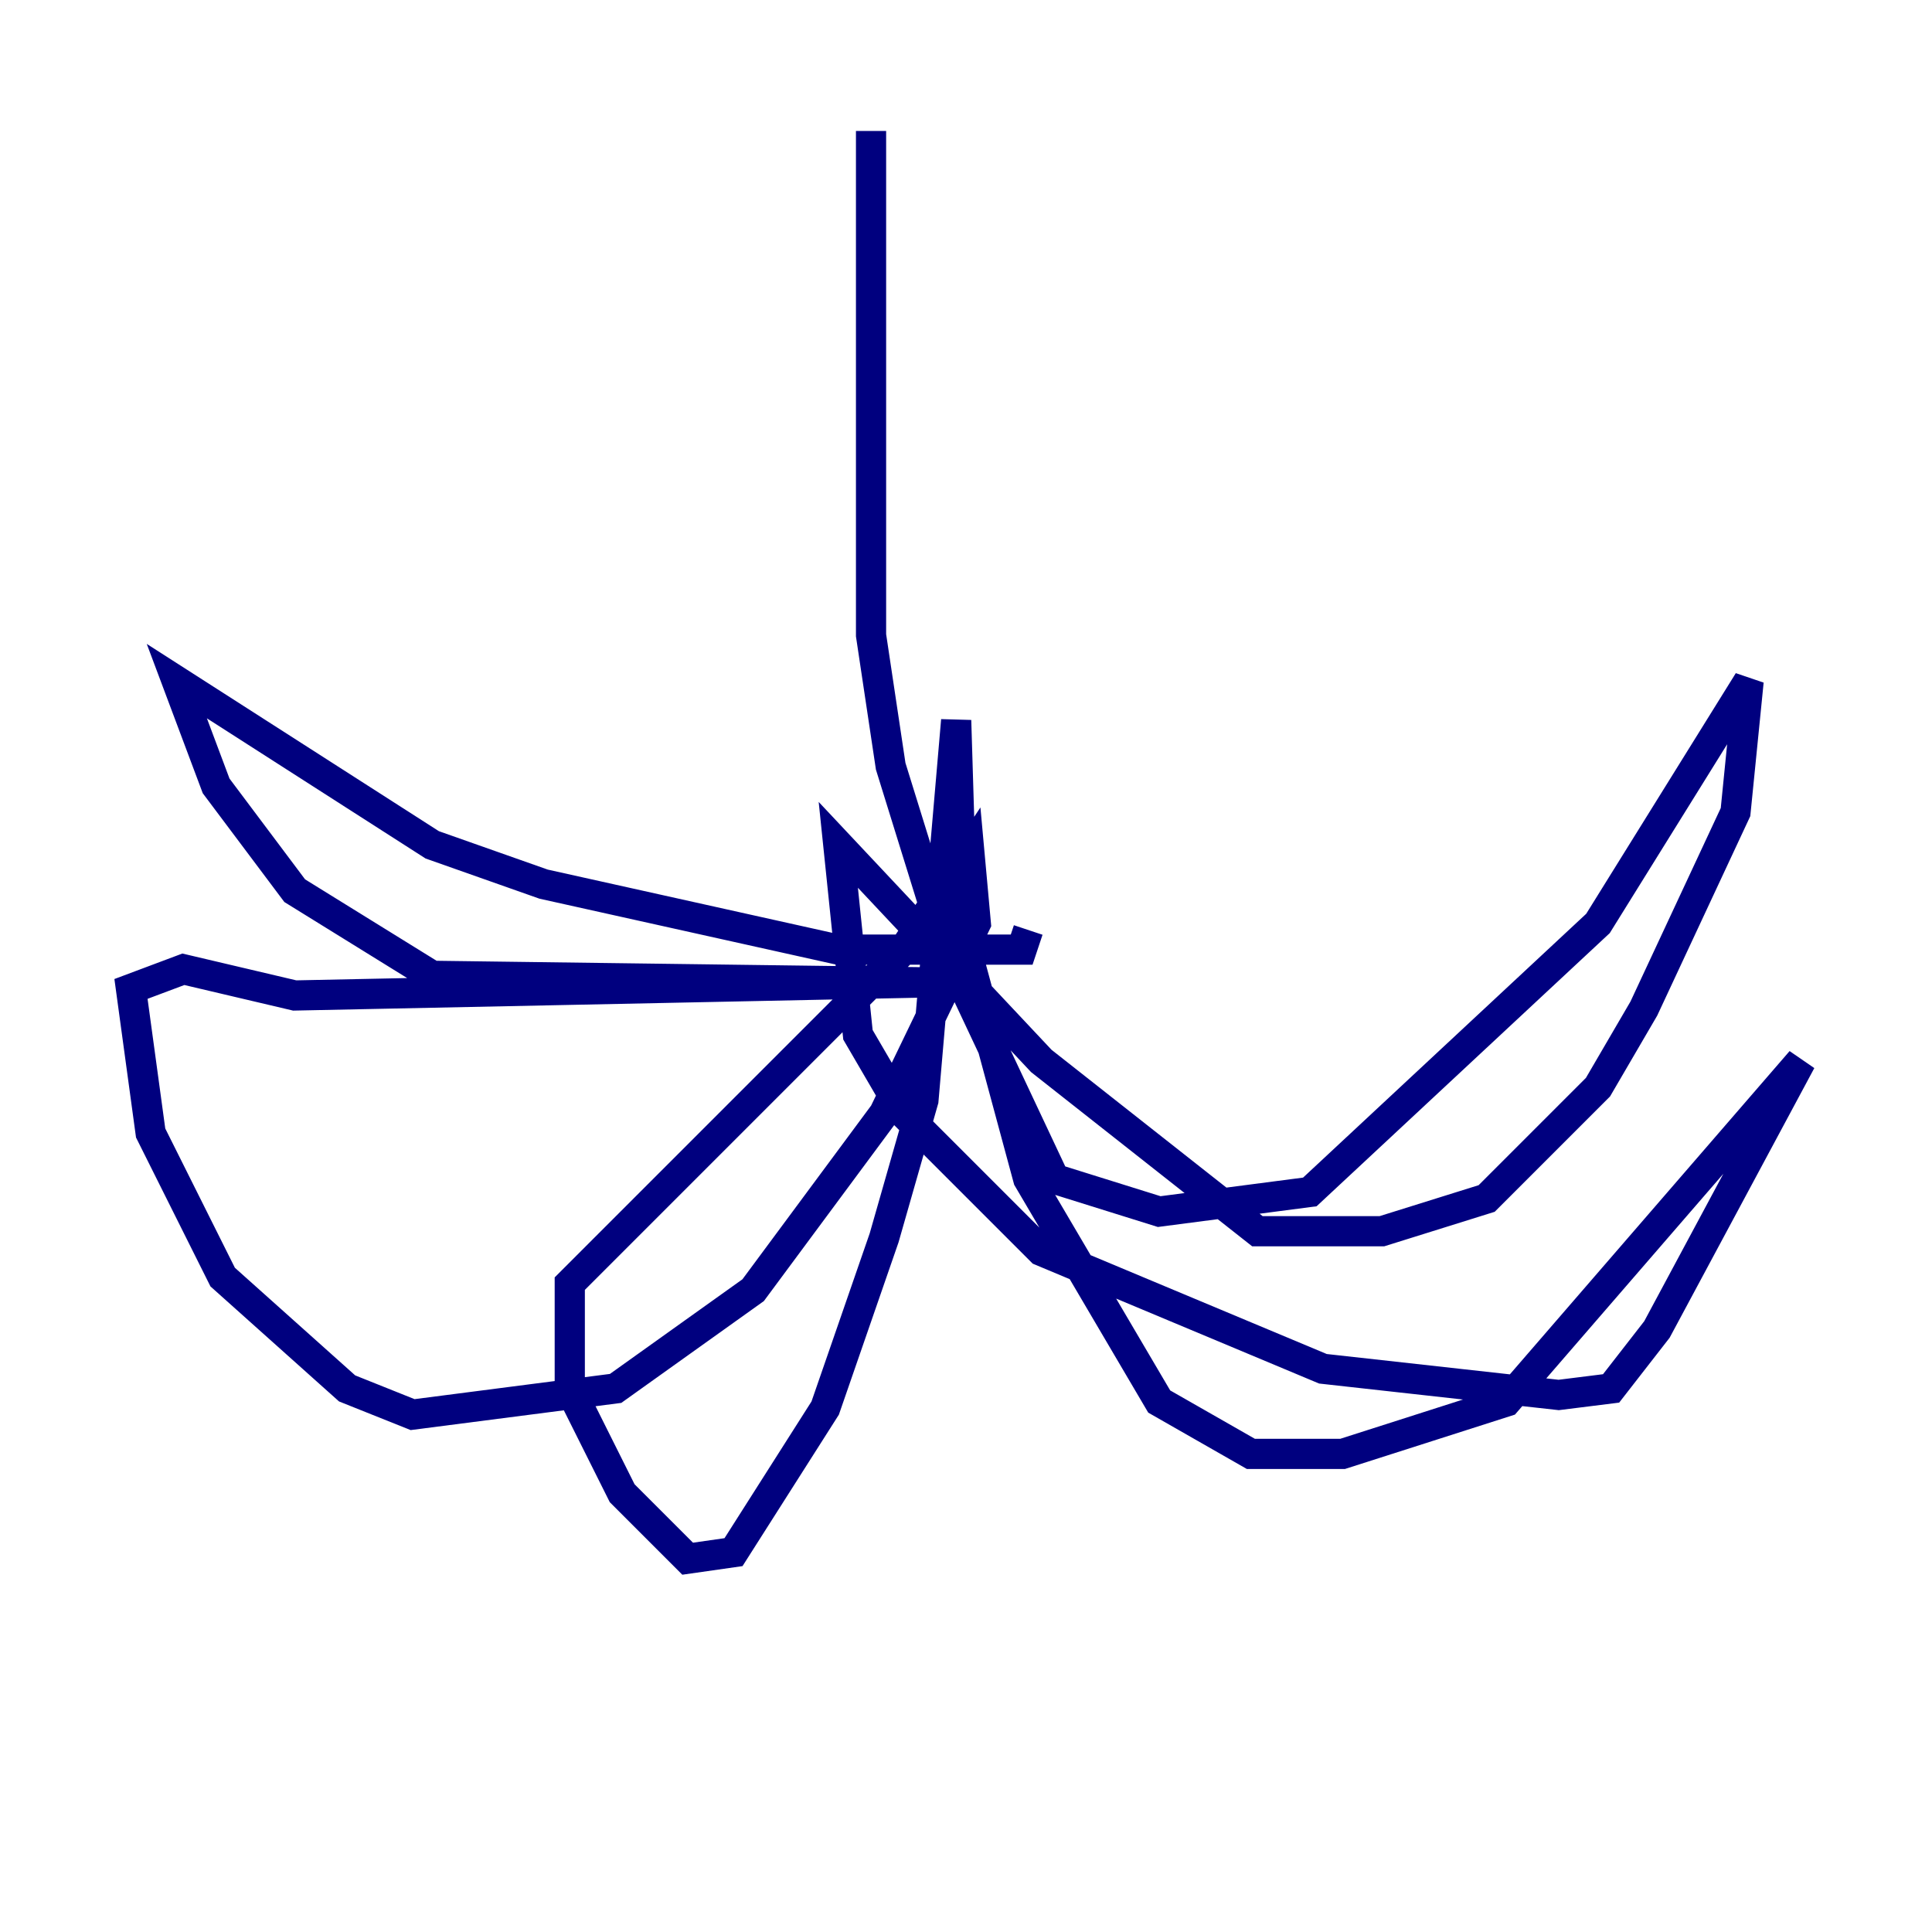 <?xml version="1.0" encoding="utf-8" ?>
<svg baseProfile="tiny" height="128" version="1.2" viewBox="0,0,128,128" width="128" xmlns="http://www.w3.org/2000/svg" xmlns:ev="http://www.w3.org/2001/xml-events" xmlns:xlink="http://www.w3.org/1999/xlink"><defs /><polyline fill="none" points="57.709,8.678 57.709,42.088 59.01,50.766 62.915,63.349 69.858,78.102 76.8,80.271 86.78,78.969 105.871,61.18 115.851,45.125 114.983,53.803 108.909,66.82 105.871,72.027 98.495,79.403 91.552,81.573 83.308,81.573 68.99,70.291 55.539,55.973 56.841,68.556 59.878,73.763 68.99,82.875 87.647,90.685 103.268,92.42 106.739,91.986 109.776,88.081 119.322,70.291 99.797,92.854 88.949,96.325 82.875,96.325 76.8,92.854 68.122,78.102 63.783,62.047 63.349,47.729 61.18,72.895 58.576,82.007 54.671,93.288 48.597,102.834 45.559,103.268 41.22,98.929 37.749,91.986 37.749,85.044 59.878,62.915 64.217,56.407 64.651,61.18 58.576,73.763 49.898,85.478 40.786,91.986 27.336,93.722 22.997,91.986 14.752,84.61 9.98,75.064 8.678,65.519 12.149,64.217 19.525,65.953 61.614,65.085 28.637,64.651 19.525,59.01 14.319,52.068 11.715,45.125 28.637,55.973 36.014,58.576 55.539,62.915 67.688,62.915 68.122,61.614" stroke="#00007f" stroke-width="2" /></svg>